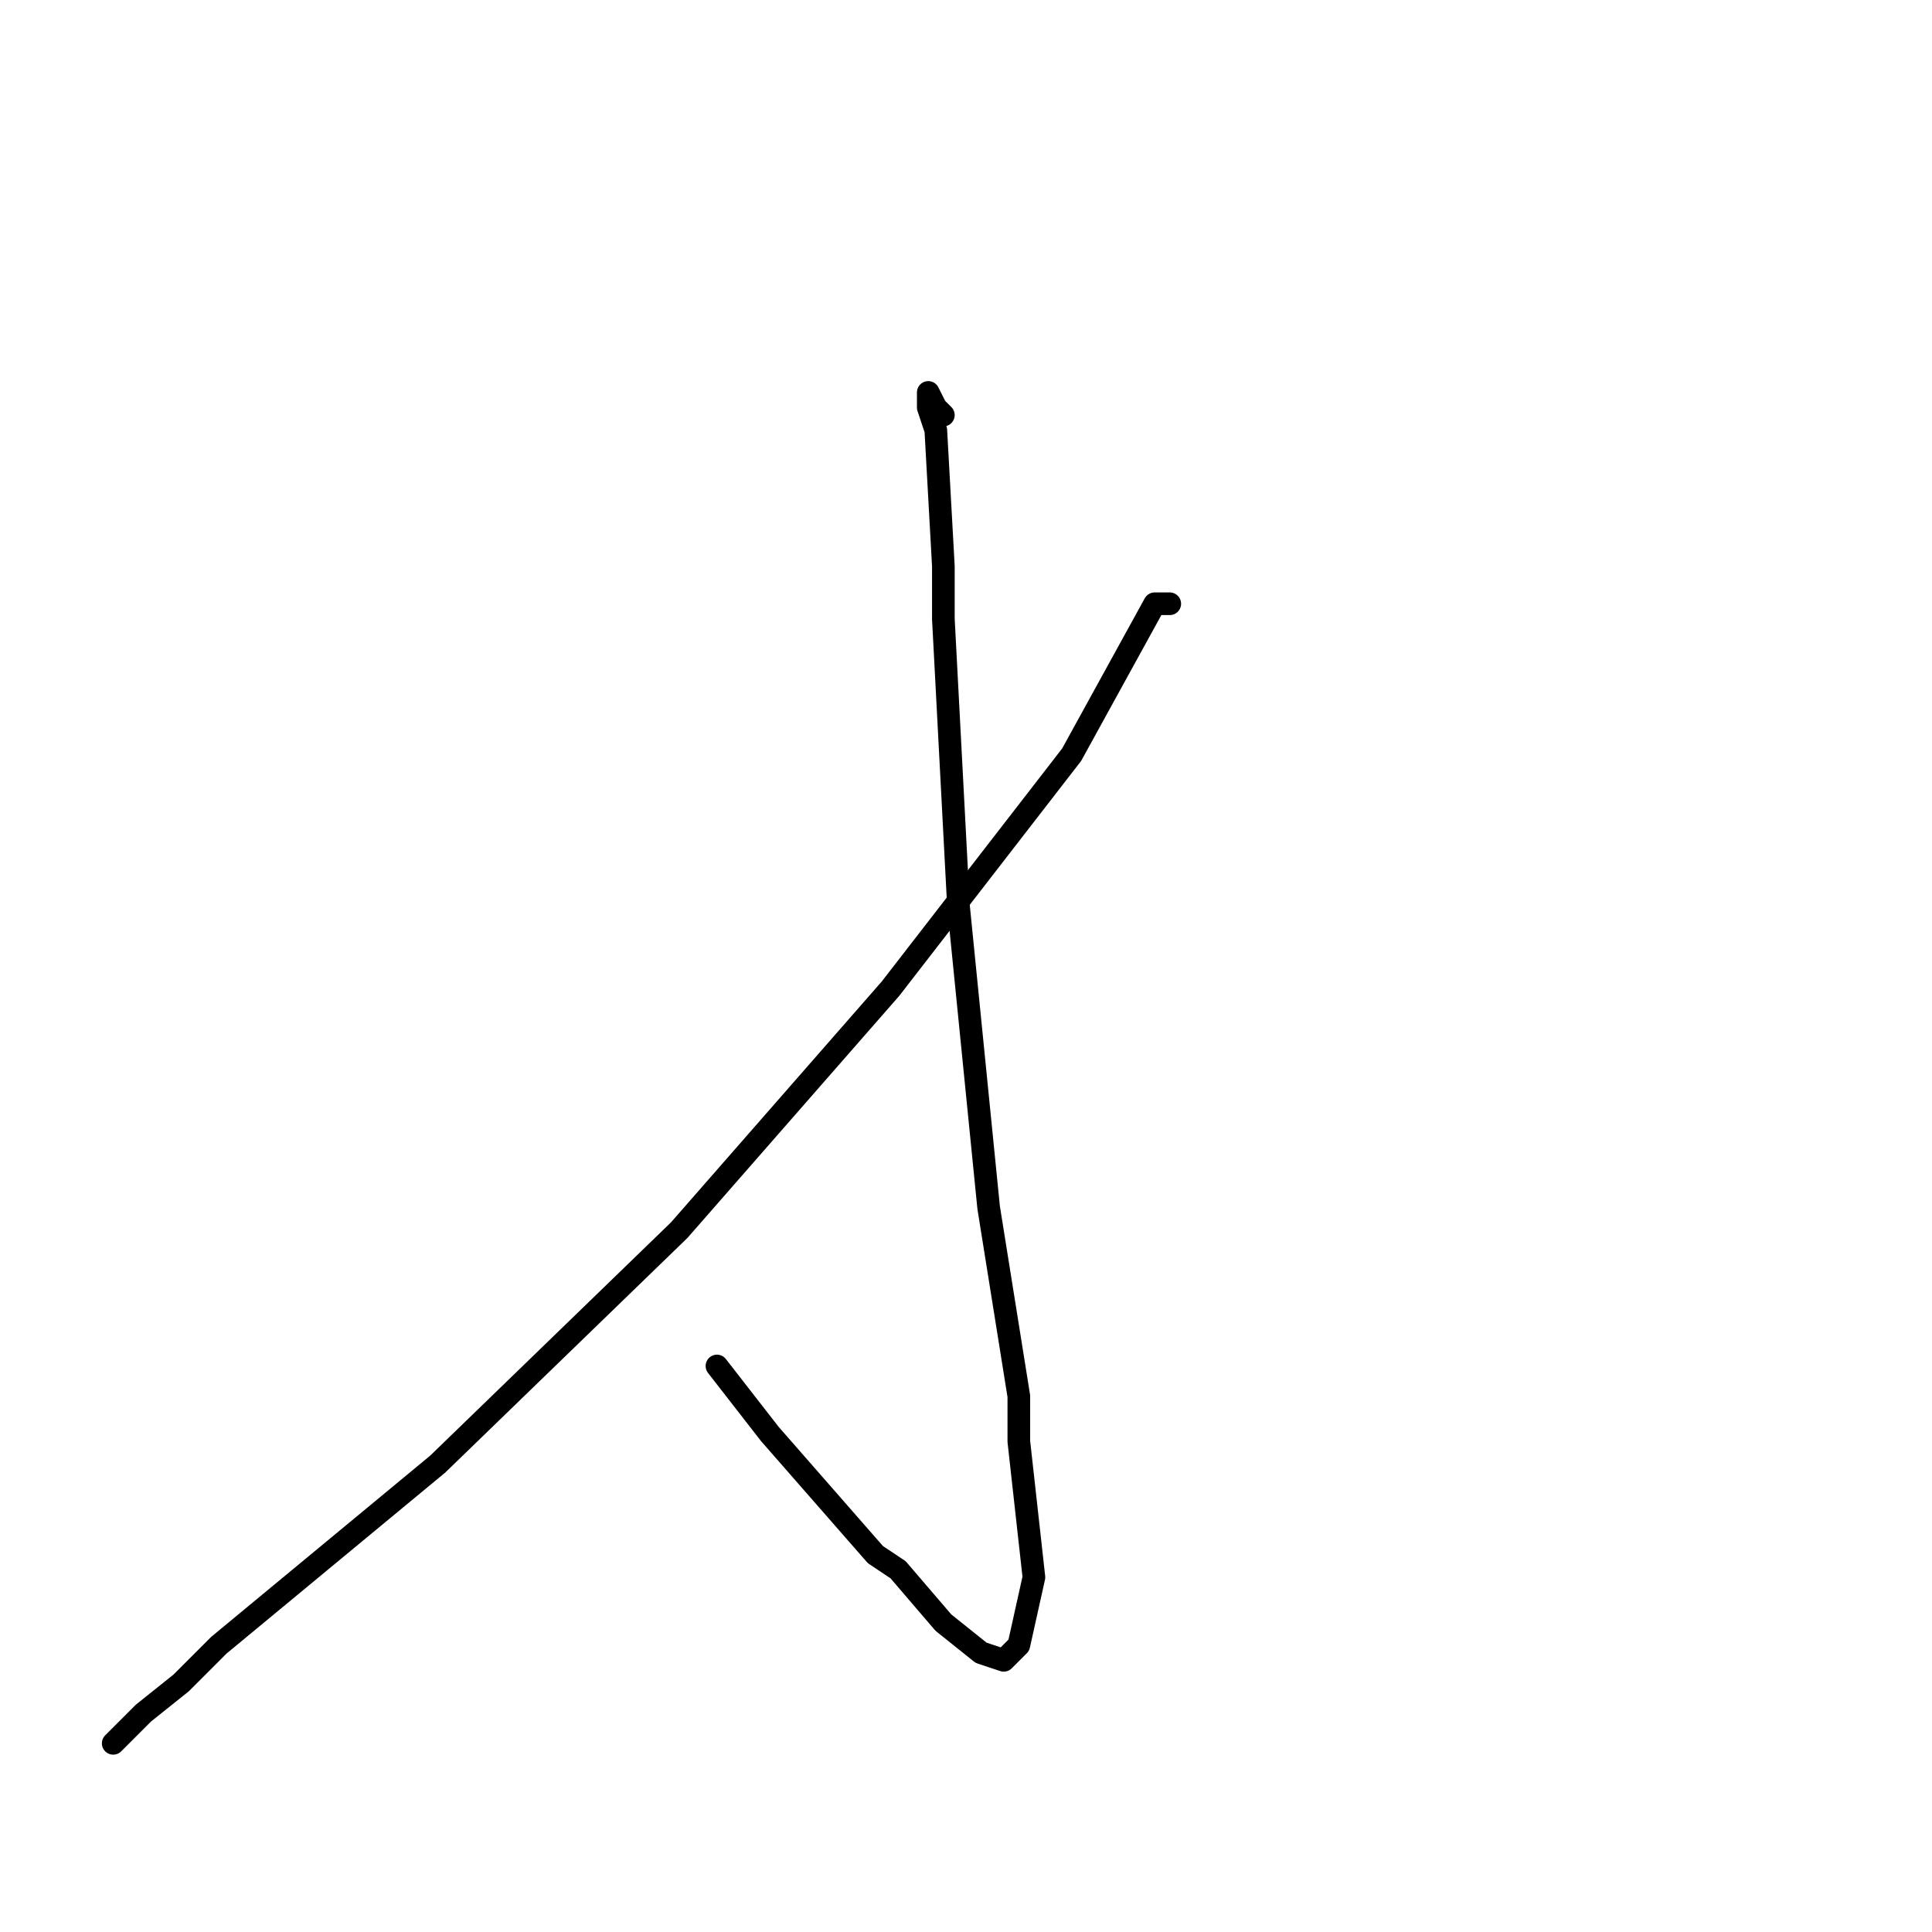 <?xml version="1.0" standalone="no"?>
    <svg width="256" height="256" xmlns="http://www.w3.org/2000/svg" version="1.1">
    <polyline stroke="black" stroke-width="3" stroke-linecap="round" fill="transparent" stroke-linejoin="round" points="125 55 124 54 123 52 123 54 124 57 125 75 125 82 127 120 130 150 131 160 135 185 135 191 137 209 135 218 133 220 130 219 125 215 119 208 116 206 102 190 95 181 95 181 " />
        <polyline stroke="black" stroke-width="3" stroke-linecap="round" fill="transparent" stroke-linejoin="round" points="155 80 153 80 142 100 118 131 90 163 58 194 29 218 24 223 19 227 15 231 15 231 " />
        </svg>